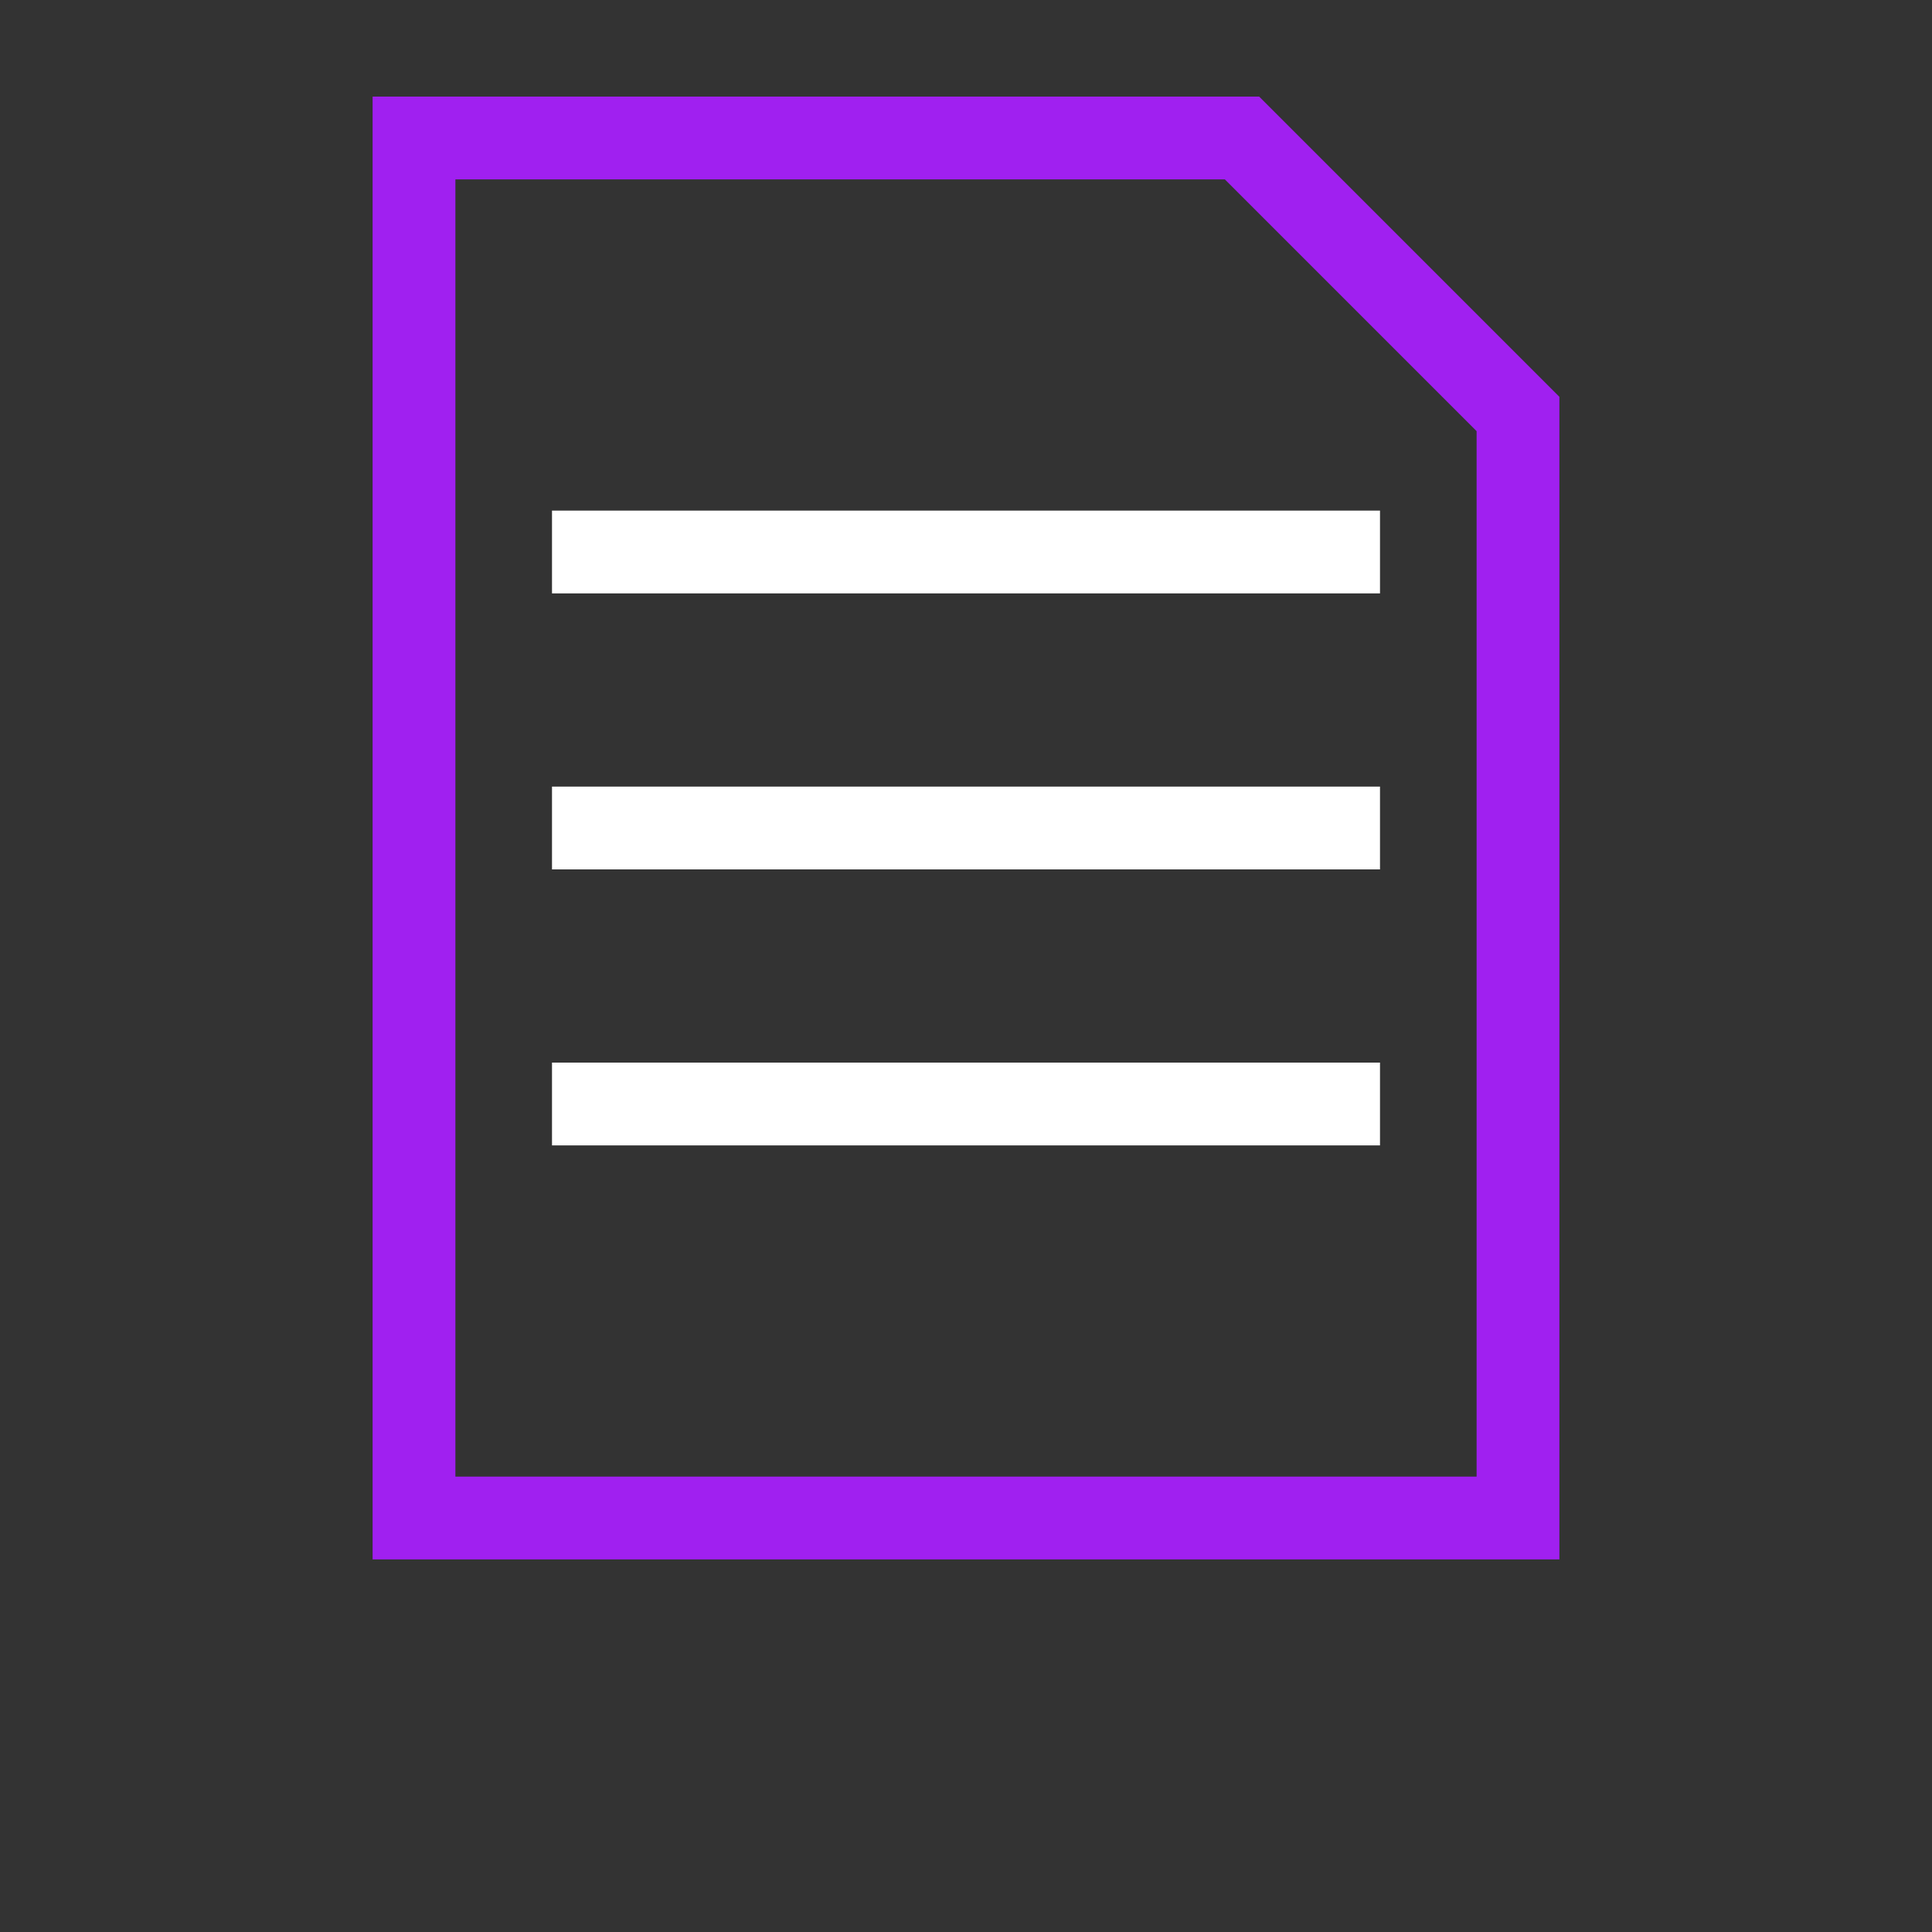 <svg width="70" height="70" viewBox="0 0 70 70" xmlns="http://www.w3.org/2000/svg" xmlns:xlink="http://www.w3.org/1999/xlink">
  <rect x="0" y="0" width="70" height="70" fill="#333333" stroke="none"/>
  <g id="icon">
    <!-- Main Shape -->
    <path d="M15 5 H45 L55 15 V55 H15 Z" stroke="#A020F0" stroke-width="3" fill="none"/>
    
    <!-- Lines with fade-in animations -->
    <line x1="20" y1="20" x2="50" y2="20" stroke="white" stroke-width="3">
      <animate 
        attributeName="opacity" 
        values="0;1;1;0" 
        keyTimes="0;0.1;0.9;1" 
        dur="2s" 
        repeatCount="indefinite" 
        begin="0s"/>
    </line>
    <line x1="20" y1="30" x2="50" y2="30" stroke="white" stroke-width="3">
      <animate 
        attributeName="opacity" 
        values="0;1;1;0" 
        keyTimes="0;0.1;0.9;1" 
        dur="2s" 
        repeatCount="indefinite" 
        begin="0.3s"/>
    </line>
    <line x1="20" y1="40" x2="50" y2="40" stroke="white" stroke-width="3">
      <animate 
        attributeName="opacity" 
        values="0;1;1;0" 
        keyTimes="0;0.1;0.9;1" 
        dur="2s" 
        repeatCount="indefinite" 
        begin="0.6s"/>
    </line>
  </g>
  
  <!-- Shake rotation -->
  <animateTransform
    attributeName="transform"
    type="rotate"
    values="-6 35 35;6 35 35;-6 35 35"
    dur="0.6s"
    repeatCount="indefinite"/>
  
  <!-- Shake translate -->
  <animateTransform
    additive="sum"
    attributeName="transform"
    type="translate"
    values="-6 0;6 0;-6 0"
    dur="0.6s"
    repeatCount="indefinite"/>
</svg>

